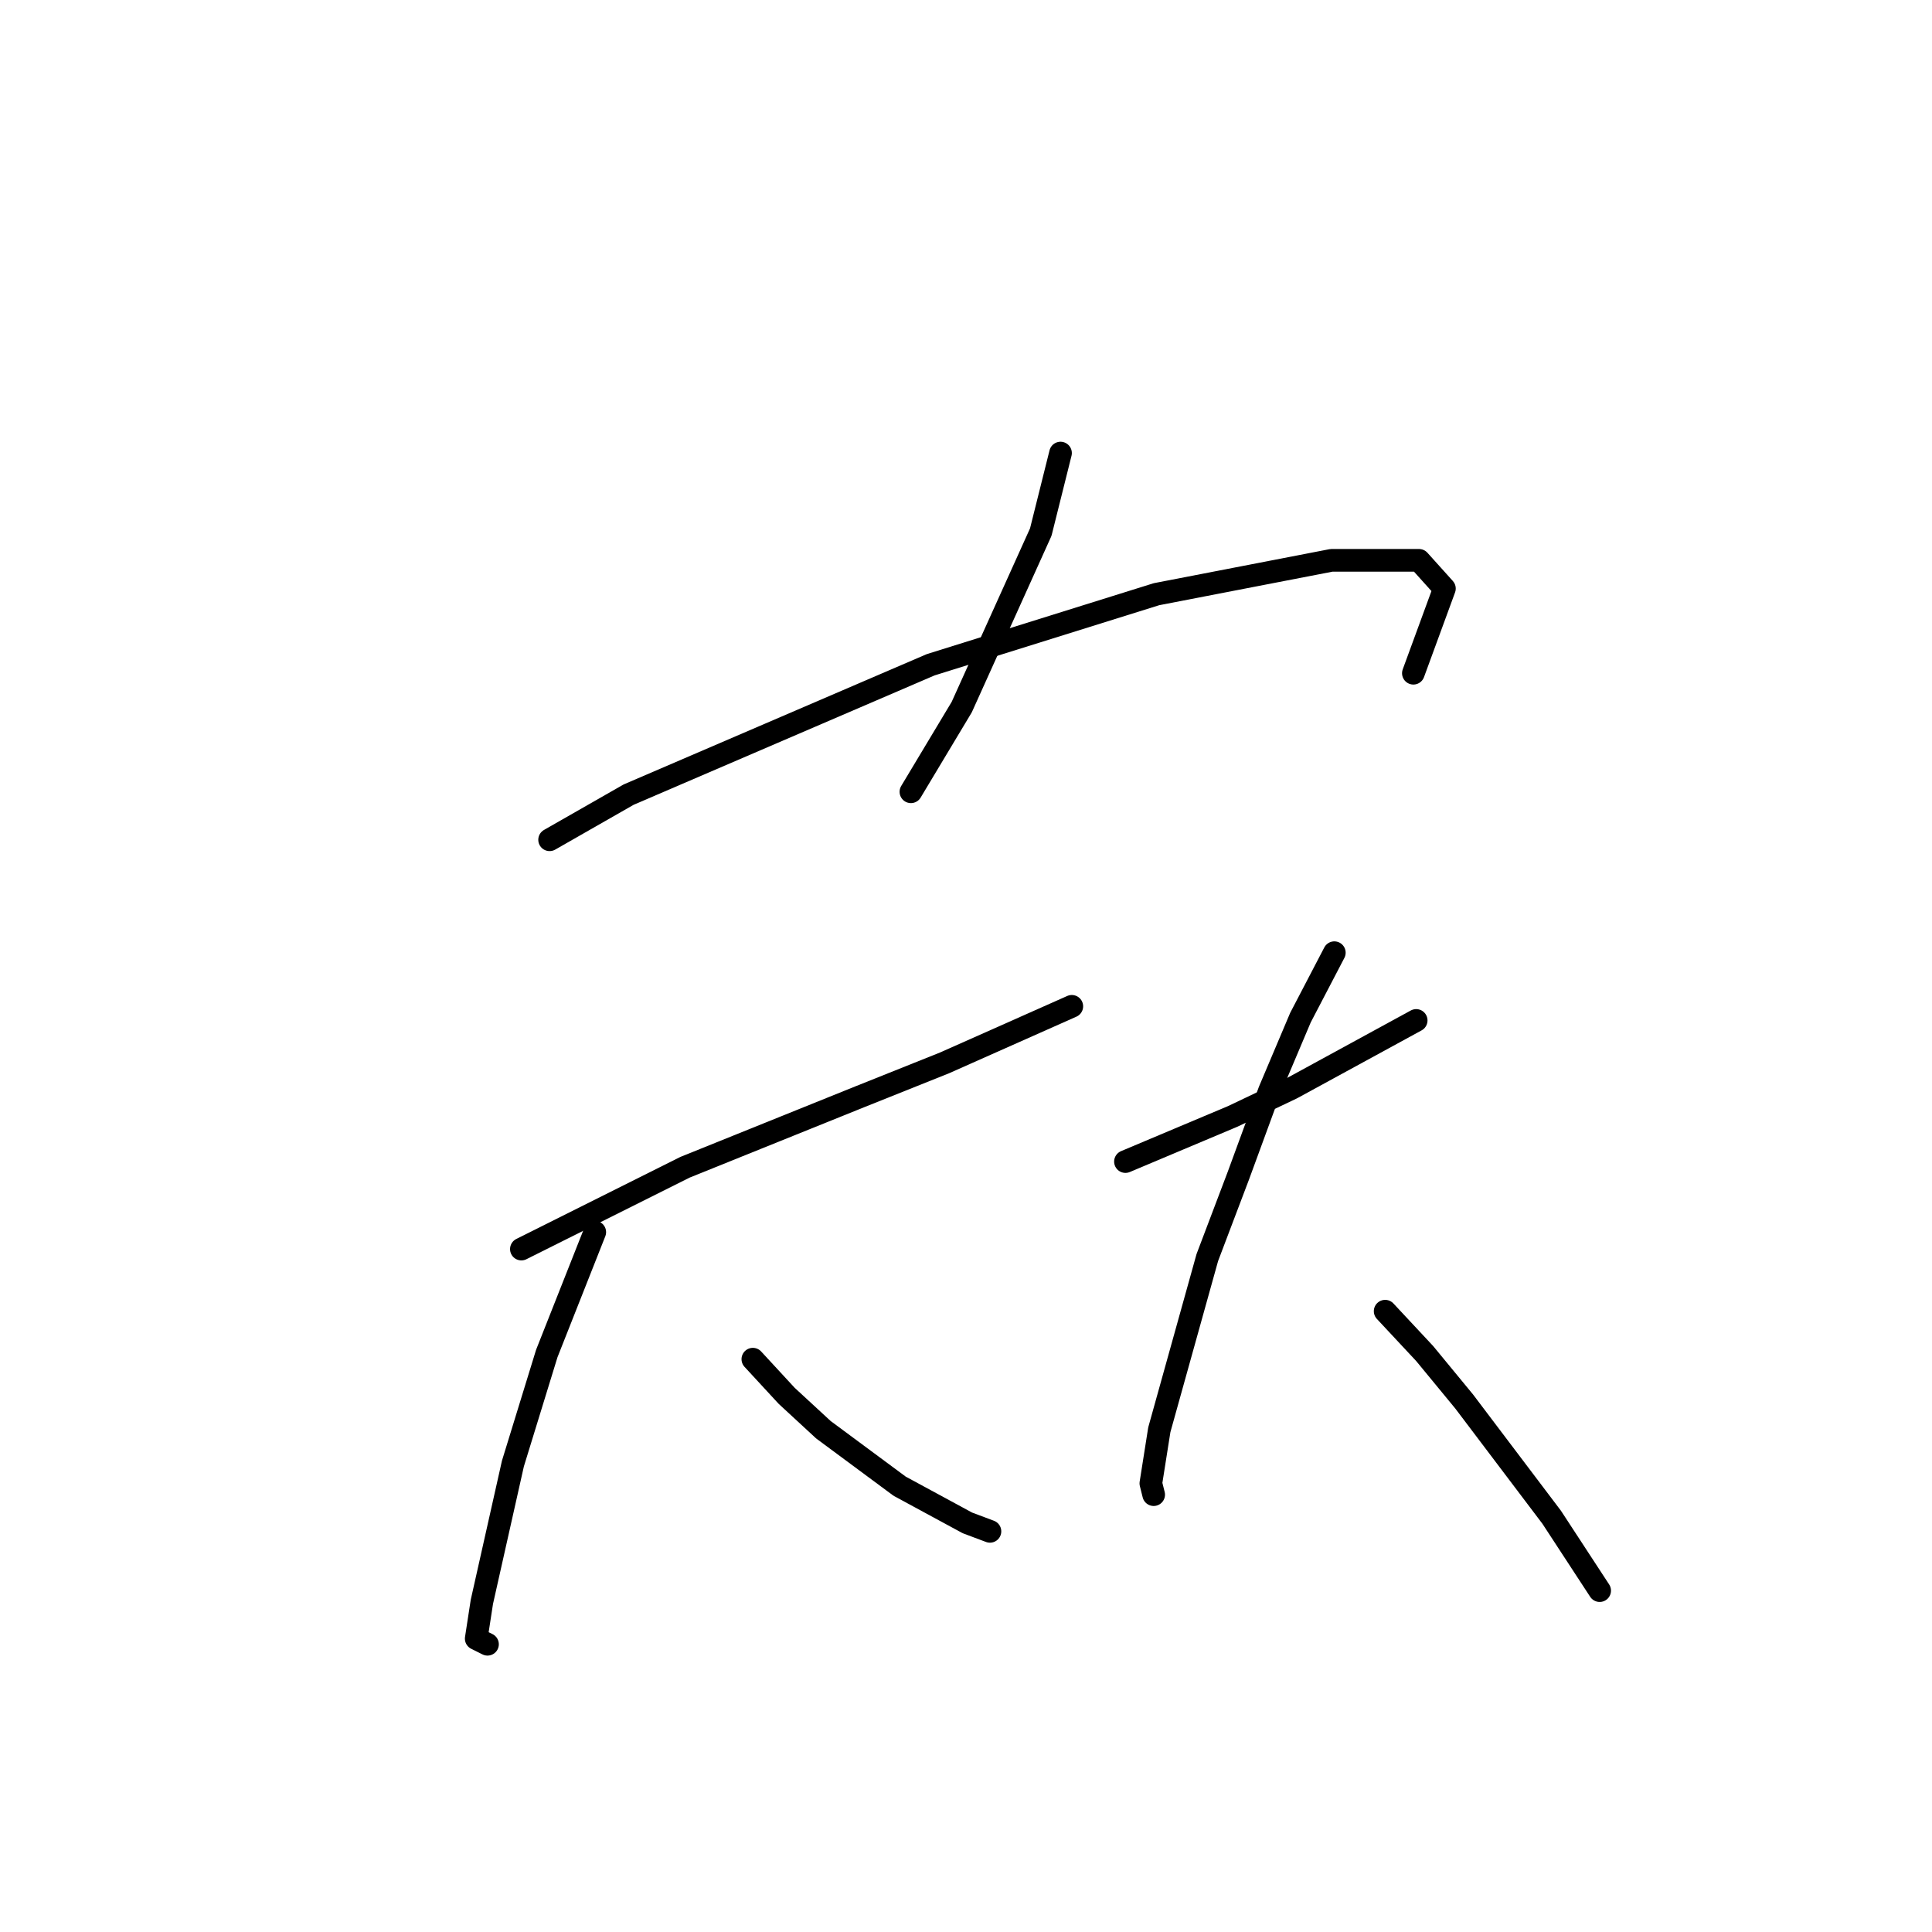 <?xml version="1.0" standalone="no"?>
    <svg width="256" height="256" xmlns="http://www.w3.org/2000/svg" version="1.1">
    <polyline stroke="black" stroke-width="3" stroke-linecap="round" fill="transparent" stroke-linejoin="round" points="140.525 60.033 137.907 70.506 127.434 93.696 120.701 104.917 120.701 104.917 " />
        <polyline stroke="black" stroke-width="3" stroke-linecap="round" fill="transparent" stroke-linejoin="round" points="72.825 111.275 83.298 105.291 123.32 88.085 153.242 78.734 176.432 74.246 188.027 74.246 191.393 77.986 187.279 89.207 187.279 89.207 " />
        <polyline stroke="black" stroke-width="3" stroke-linecap="round" fill="transparent" stroke-linejoin="round" points="69.085 165.51 90.779 154.663 113.969 145.312 125.19 140.823 142.021 133.343 142.021 133.343 " />
        <polyline stroke="black" stroke-width="3" stroke-linecap="round" fill="transparent" stroke-linejoin="round" points="78.81 163.265 72.451 179.349 67.963 193.936 63.849 212.263 63.101 217.126 64.597 217.874 64.597 217.874 " />
        <polyline stroke="black" stroke-width="3" stroke-linecap="round" fill="transparent" stroke-linejoin="round" points="99.756 180.097 104.244 184.959 109.106 189.447 119.205 196.928 128.182 201.79 131.174 202.913 131.174 202.913 " />
        <polyline stroke="black" stroke-width="3" stroke-linecap="round" fill="transparent" stroke-linejoin="round" points="149.128 153.915 156.234 150.922 163.341 147.93 171.196 144.19 187.653 135.213 187.653 135.213 " />
        <polyline stroke="black" stroke-width="3" stroke-linecap="round" fill="transparent" stroke-linejoin="round" points="176.806 126.236 172.318 134.839 168.203 144.564 164.089 155.785 159.975 166.632 153.616 189.447 152.494 196.554 152.868 198.05 152.868 198.05 " />
        <polyline stroke="black" stroke-width="3" stroke-linecap="round" fill="transparent" stroke-linejoin="round" points="183.539 173.738 188.775 179.349 194.011 185.707 205.606 201.042 211.965 210.767 211.965 210.767 " />
        </svg>